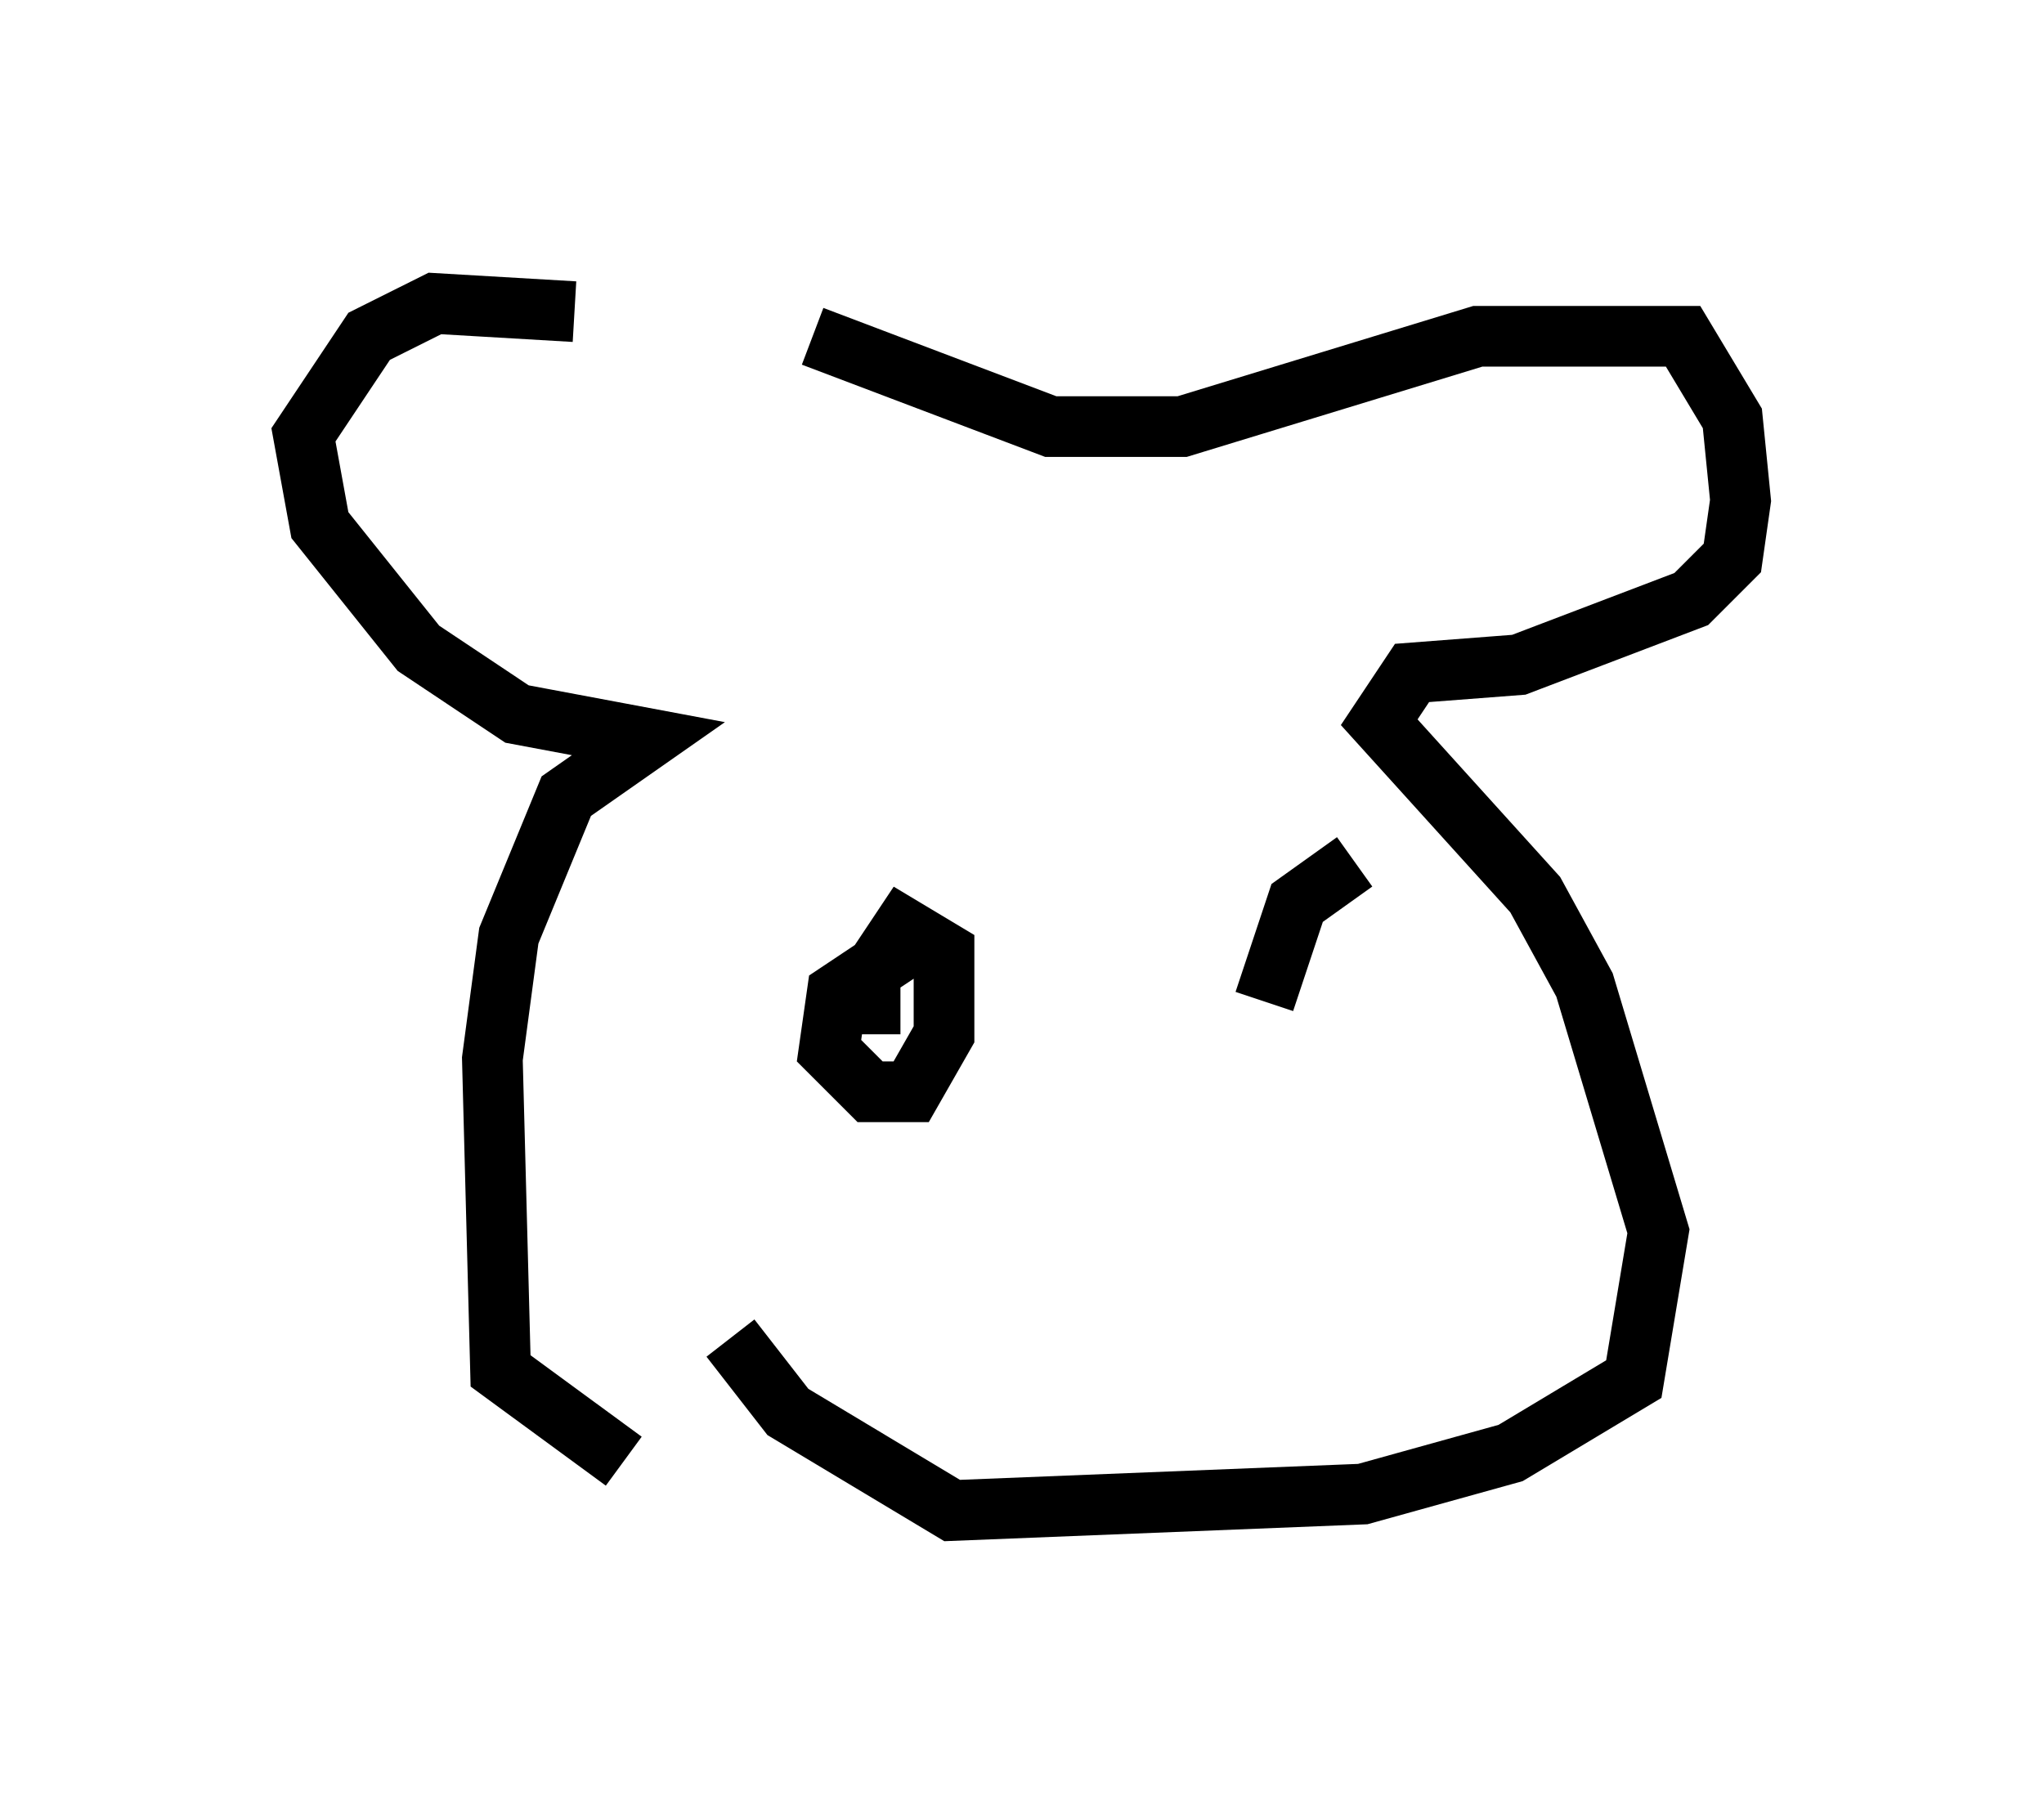 <?xml version="1.0" encoding="utf-8" ?>
<svg baseProfile="full" height="29.892" version="1.1" width="33.68" xmlns="http://www.w3.org/2000/svg" xmlns:ev="http://www.w3.org/2001/xml-events" xmlns:xlink="http://www.w3.org/1999/xlink"><defs /><rect fill="white" height="29.892" width="33.68" x="0" y="0" /><path d="M11.631, 6.624 m-2.165, -1.488 l-2.3, -0.135 -1.083, 0.541 l-1.083, 1.624 0.271, 1.488 l1.624, 2.03 1.624, 1.083 l2.165, 0.406 -1.353, 0.947 l-0.947, 2.3 -0.271, 2.03 l0.135, 5.142 2.03, 1.488 m3.112, -18.538 l3.924, 1.488 2.165, 0.0 l4.871, -1.488 3.383, 0.0 l0.812, 1.353 0.135, 1.353 l-0.135, 0.947 -0.677, 0.677 l-2.842, 1.083 -1.759, 0.135 l-0.541, 0.812 2.571, 2.842 l0.812, 1.488 1.218, 4.059 l-0.406, 2.436 -2.03, 1.218 l-2.436, 0.677 -6.766, 0.271 l-2.706, -1.624 -0.947, -1.218 m3.383, -6.766 l-1.624, 1.083 -0.135, 0.947 l0.677, 0.677 0.677, 0.0 l0.541, -0.947 0.0, -1.353 l-0.677, -0.406 -0.541, 0.812 l0.0, 0.947 m7.984, -2.842 l-0.947, 0.677 -0.541, 1.624 " fill="none" stroke="black" stroke-width="1" /></svg>